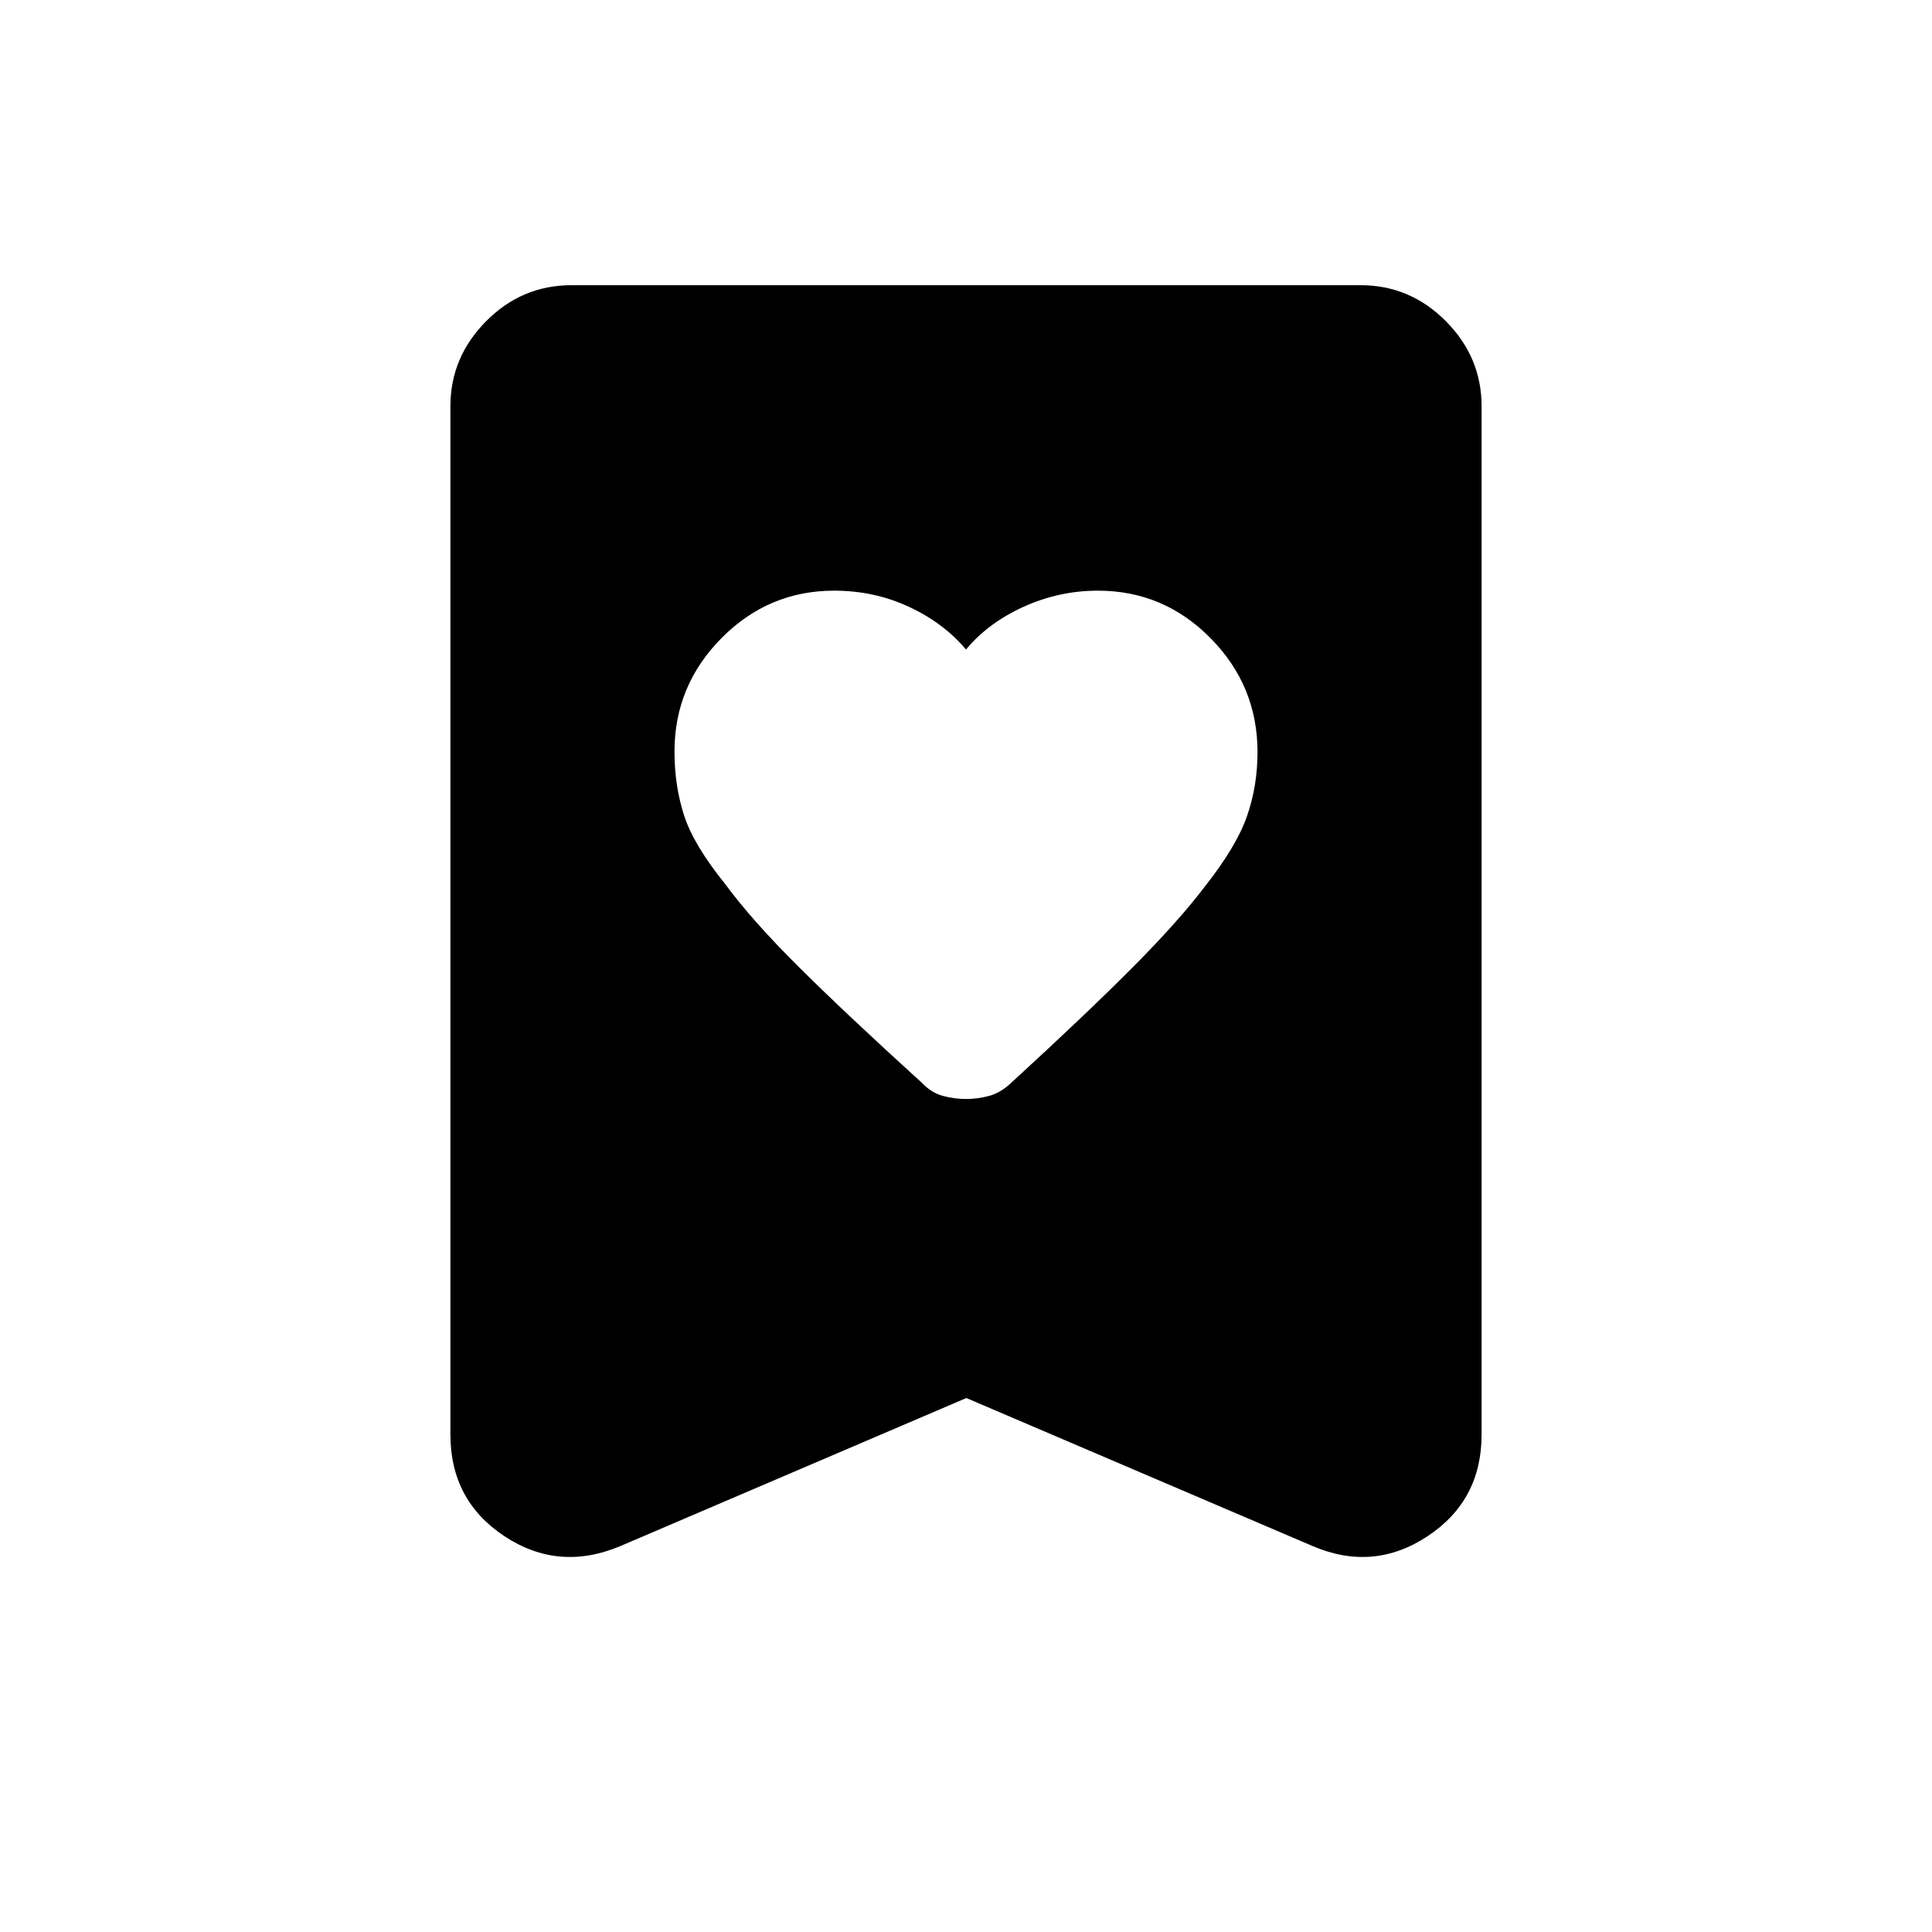 <svg xmlns="http://www.w3.org/2000/svg" height="40" viewBox="0 -960 960 960" width="40"><path d="M480-637.26q-11.11-13.21-28.38-21.23-17.27-8.01-37.11-8.01-32.67 0-56.01 23.58-23.35 23.57-23.35 56.38 0 16.93 4.75 31.67 4.75 14.75 20.5 34.22 13.13 17.88 36.51 41.13 23.38 23.25 61.17 57.57 4.67 4.92 10.39 6.48 5.73 1.56 11.53 1.56 5.79 0 11.54-1.56 5.75-1.56 10.95-6.52 36.32-33.27 59.66-56.67 23.34-23.4 36.65-40.98 15.48-19.62 20.76-34.64 5.29-15.02 5.29-32.04 0-32.95-23.32-56.56-23.31-23.62-55.97-23.62-19.32 0-36.96 8.01-17.63 8.02-28.6 21.23Zm.17 371.93-171.98 73.6q-30.61 12.83-57.5-4.91-26.89-17.74-26.89-50.6V-758.1q0-24.41 17.76-42.3 17.76-17.89 42.43-17.89h392.02q24.67 0 42.43 17.89 17.76 17.89 17.76 42.3v510.86q0 32.86-26.89 50.6-26.89 17.74-56.98 4.91l-172.16-73.6Z"/></svg>
